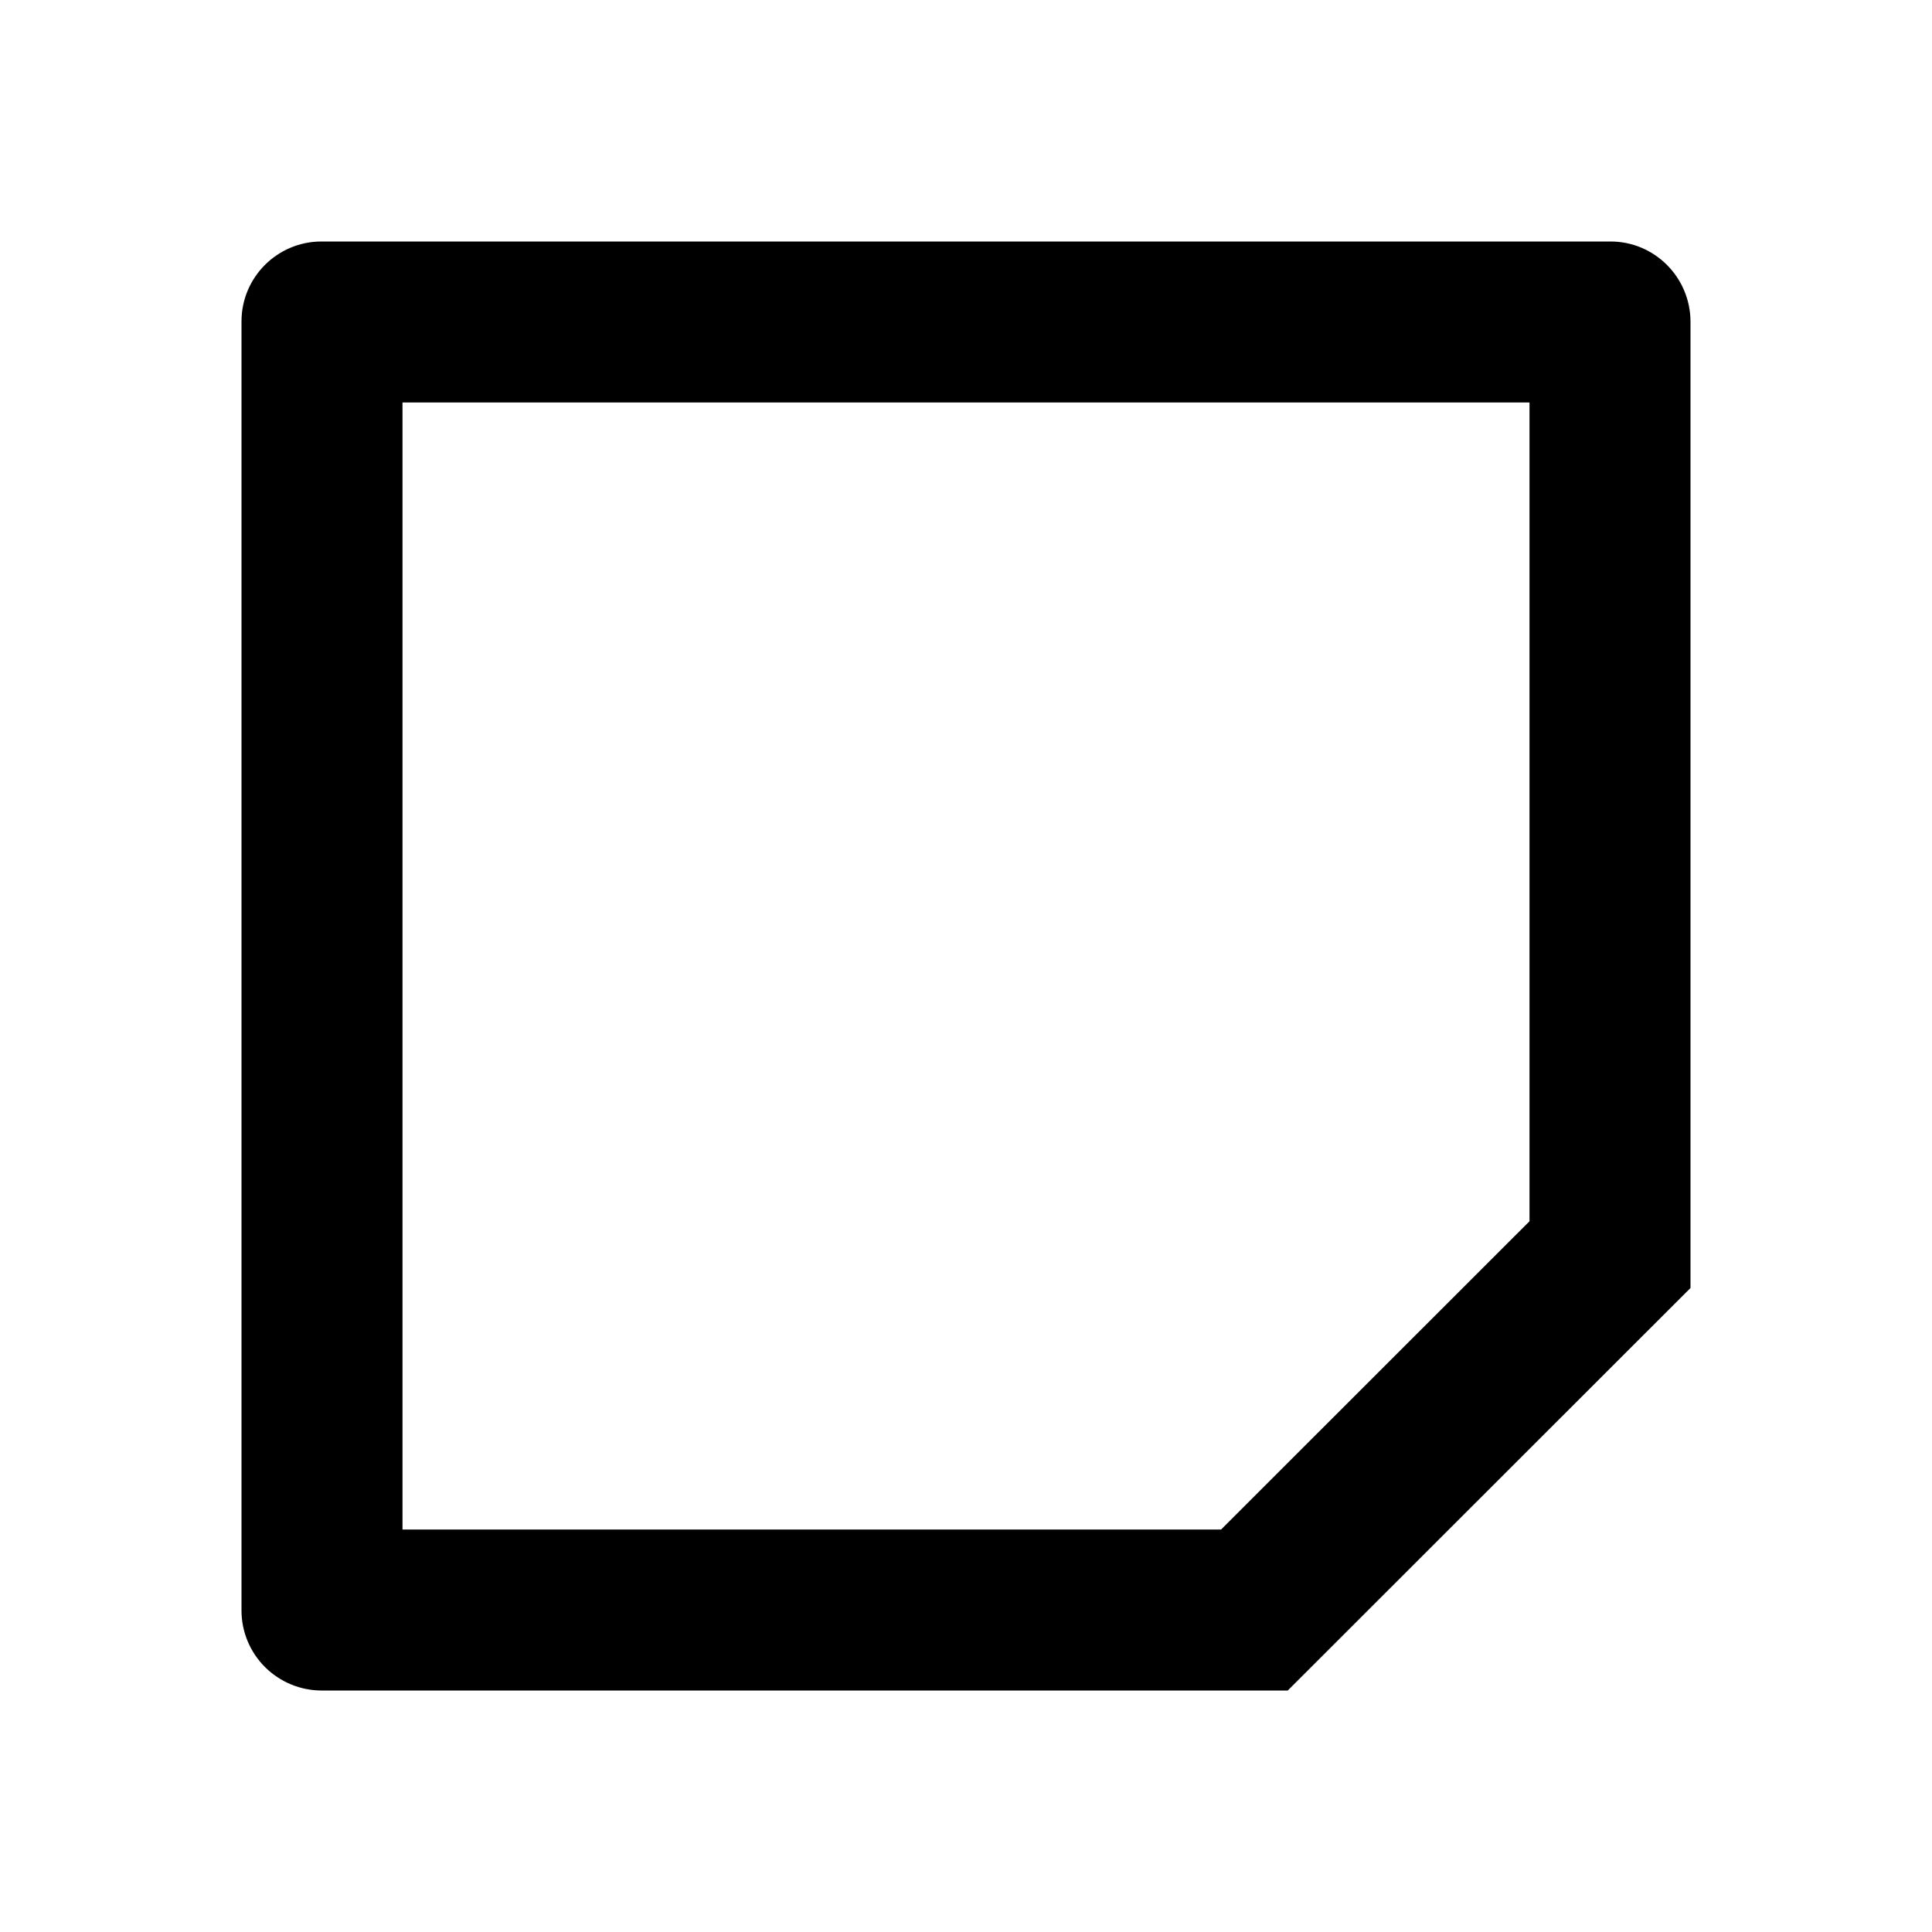 <svg fill="currentColor" height="24" viewBox="0 0 24 24" width="24" xmlns="http://www.w3.org/2000/svg"><path d="m3.998 21c-.264.001-.517-.104-.705-.29-.187-.186-.293-.439-.293-.703v-16.014c0-.548.445-.993.993-.993h16.014c.548 0 .993.447.993.999v12.001l-5.003 5zm1.002-2h10.169l3.831-3.829v-10.171h-14z" /></svg>